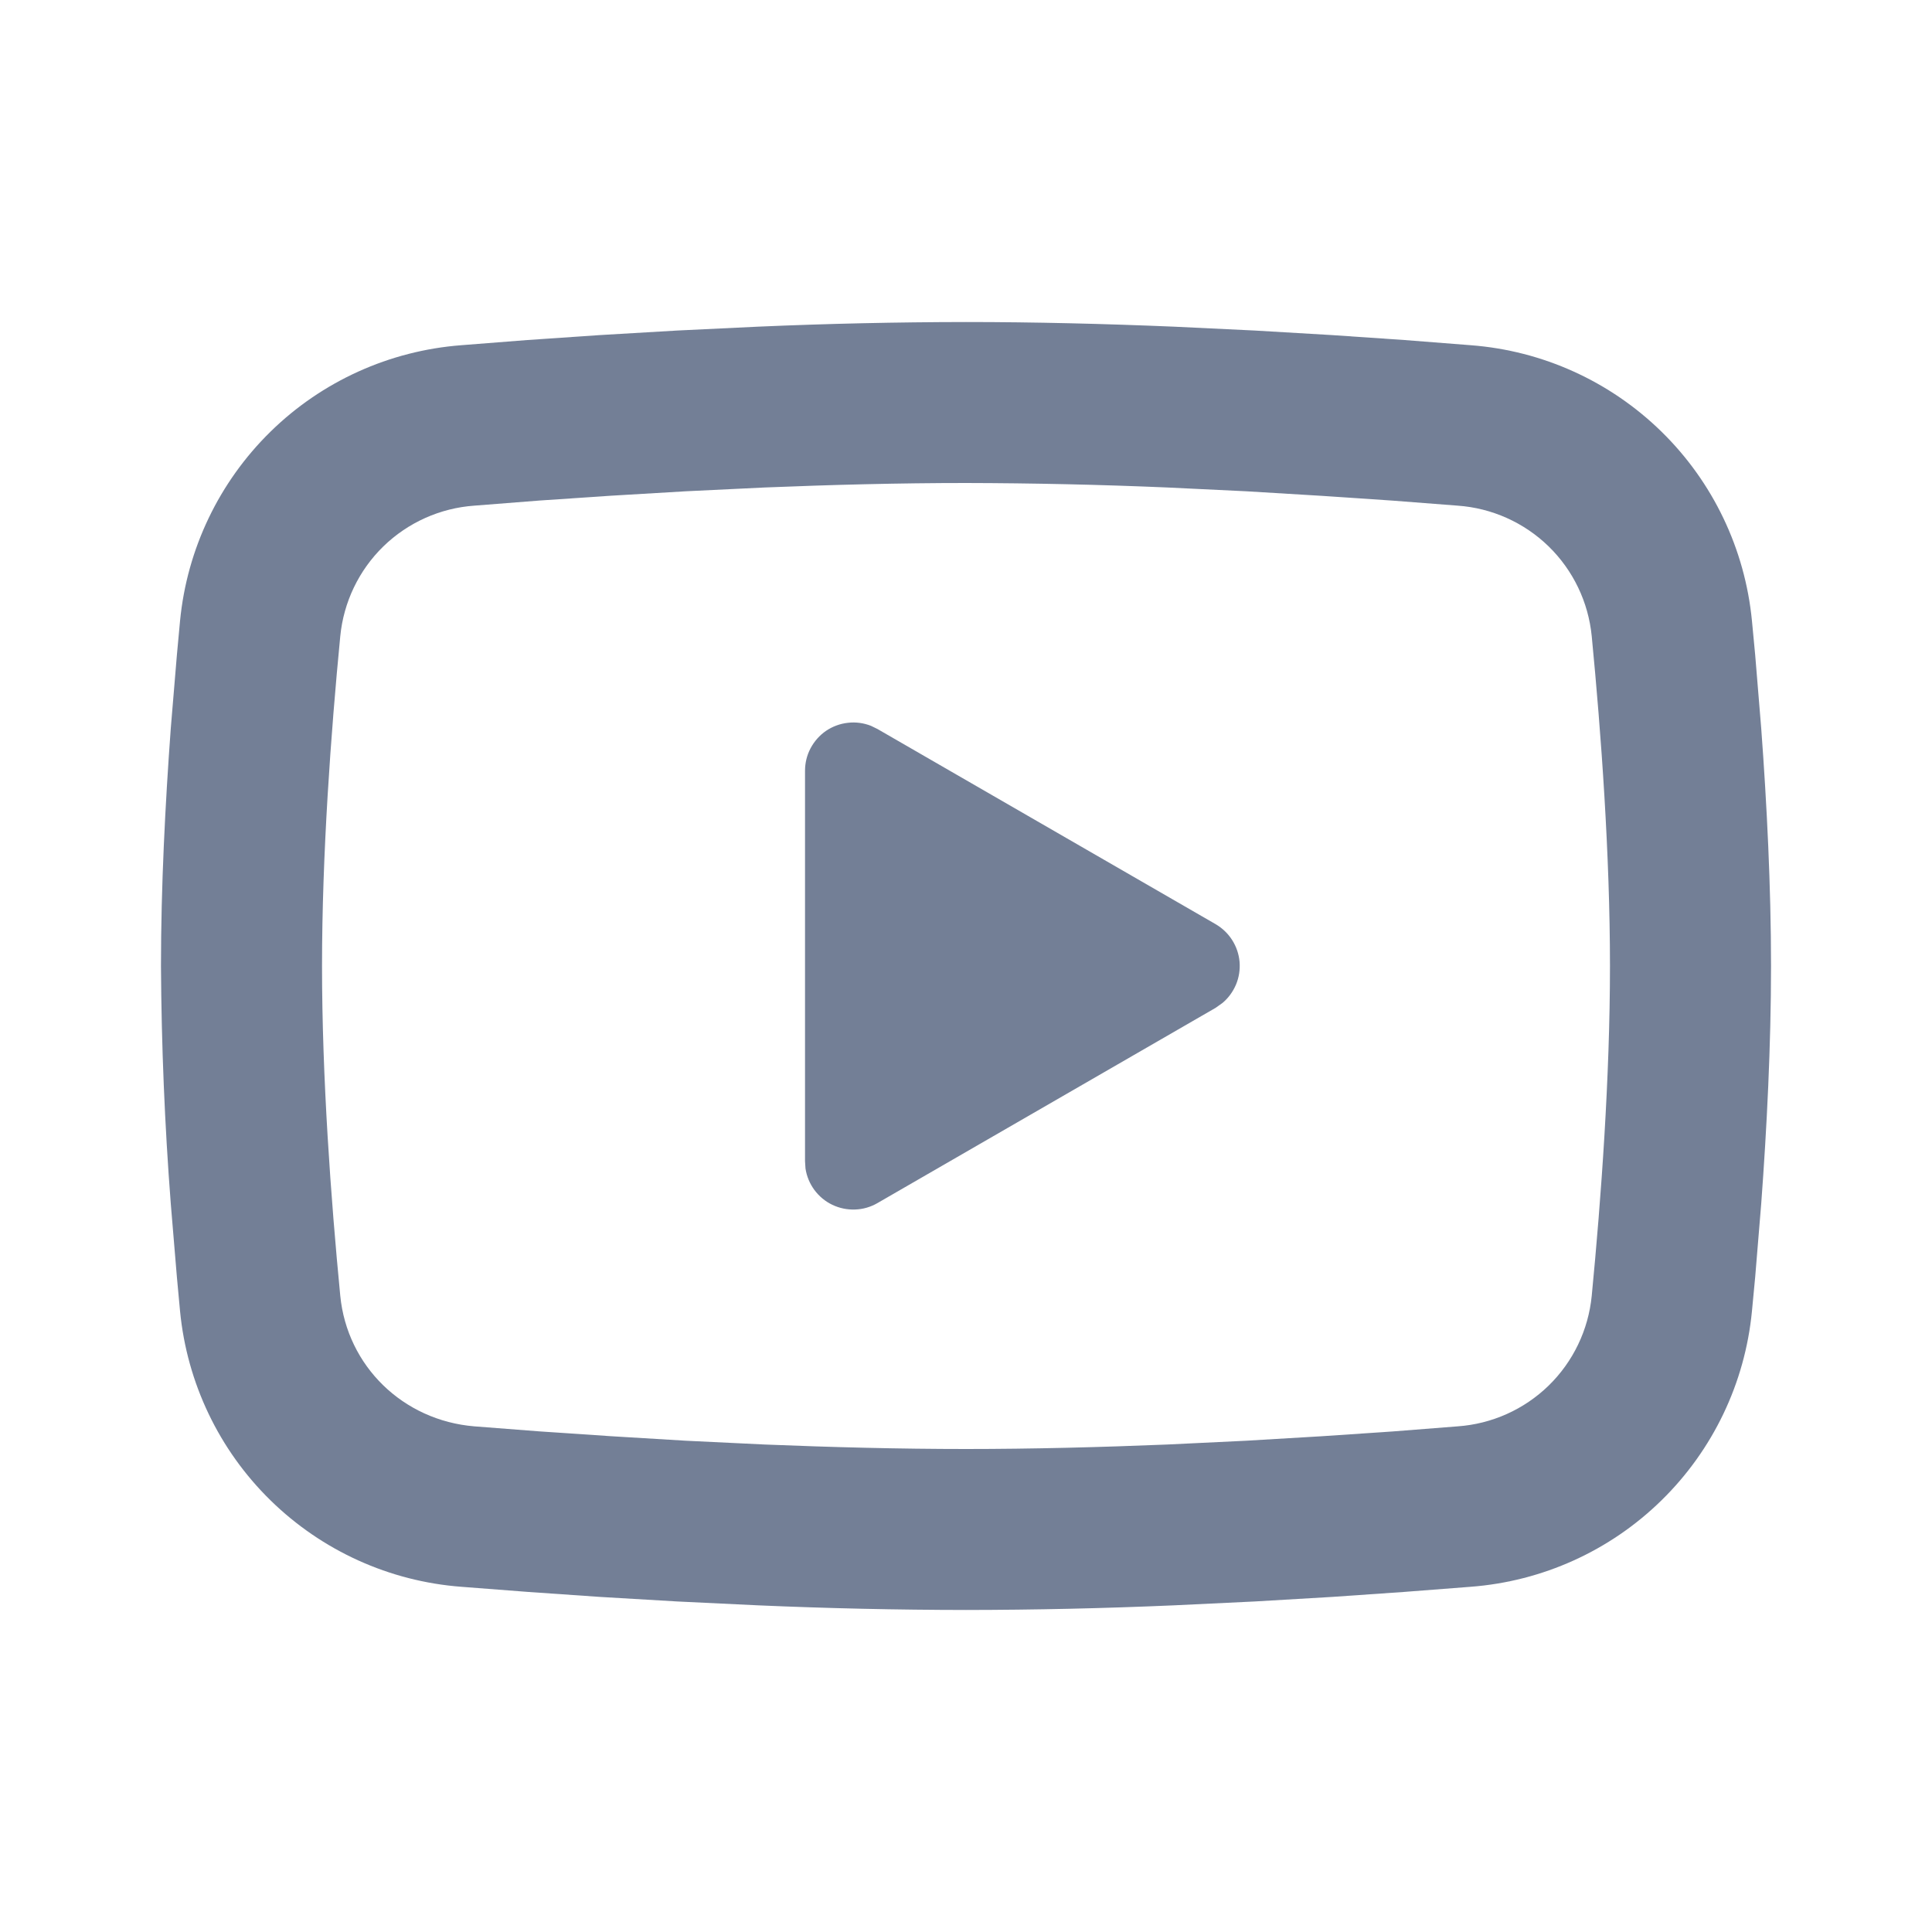 <svg width="25" height="25" viewBox="0 0 25 25" fill="none" xmlns="http://www.w3.org/2000/svg">
<g clip-path="url(#clip0_3_49)">
<path d="M12.5 4.167C13.391 4.167 14.304 4.19 15.19 4.227L16.235 4.277L17.236 4.336L18.174 4.4L19.03 4.467C19.96 4.537 20.834 4.934 21.5 5.586C22.166 6.238 22.58 7.105 22.67 8.032L22.712 8.475L22.79 9.423C22.863 10.405 22.917 11.476 22.917 12.5C22.917 13.524 22.863 14.595 22.79 15.577L22.712 16.525L22.67 16.968C22.58 17.896 22.166 18.762 21.5 19.414C20.834 20.067 19.959 20.463 19.029 20.533L18.175 20.599L17.238 20.664L16.235 20.723L15.19 20.773C14.294 20.812 13.397 20.832 12.5 20.833C11.603 20.832 10.707 20.812 9.81 20.773L8.765 20.723L7.764 20.664L6.826 20.599L5.97 20.533C5.04 20.463 4.166 20.066 3.5 19.414C2.834 18.762 2.42 17.895 2.33 16.968L2.289 16.525L2.21 15.577C2.131 14.553 2.089 13.527 2.083 12.5C2.083 11.476 2.138 10.405 2.21 9.423L2.289 8.475L2.33 8.032C2.42 7.105 2.834 6.239 3.5 5.586C4.165 4.934 5.04 4.538 5.969 4.467L6.824 4.4L7.761 4.336L8.764 4.277L9.809 4.227C10.706 4.188 11.603 4.168 12.5 4.167ZM12.5 6.25C11.641 6.25 10.756 6.273 9.896 6.308L8.877 6.357L7.899 6.415L6.98 6.477L6.139 6.543C5.696 6.574 5.279 6.761 4.961 7.07C4.643 7.38 4.446 7.792 4.403 8.233C4.281 9.493 4.167 11.06 4.167 12.5C4.167 13.94 4.281 15.507 4.403 16.767C4.492 17.675 5.213 18.381 6.139 18.457L6.98 18.522L7.899 18.584L8.877 18.643L9.896 18.692C10.756 18.727 11.641 18.75 12.5 18.75C13.359 18.75 14.244 18.727 15.104 18.692L16.123 18.643L17.101 18.585L18.02 18.523L18.861 18.457C19.304 18.426 19.721 18.239 20.039 17.93C20.357 17.62 20.554 17.208 20.597 16.767C20.719 15.507 20.833 13.94 20.833 12.5C20.833 11.06 20.719 9.493 20.597 8.233C20.554 7.792 20.357 7.38 20.039 7.07C19.721 6.761 19.304 6.574 18.861 6.543L18.02 6.478L17.101 6.416L16.123 6.357L15.104 6.308C14.237 6.271 13.368 6.252 12.5 6.25ZM10.417 9.974C10.417 9.872 10.441 9.772 10.489 9.682C10.537 9.592 10.605 9.515 10.689 9.457C10.774 9.4 10.87 9.364 10.972 9.353C11.073 9.341 11.175 9.355 11.27 9.392L11.354 9.433L15.729 11.958C15.816 12.009 15.89 12.079 15.944 12.164C15.998 12.249 16.031 12.345 16.04 12.446C16.048 12.546 16.033 12.647 15.994 12.74C15.955 12.832 15.895 12.915 15.818 12.979L15.729 13.042L11.354 15.568C11.266 15.619 11.167 15.648 11.065 15.651C10.963 15.655 10.862 15.634 10.77 15.59C10.678 15.546 10.599 15.48 10.538 15.398C10.478 15.316 10.438 15.221 10.423 15.12L10.417 15.026V9.974Z" fill="#737F96"/>
</g>
<defs>
<clipPath id="clip0_3_49">
<rect width="25" height="25" fill="white"/>
</clipPath>
</defs>
</svg>
